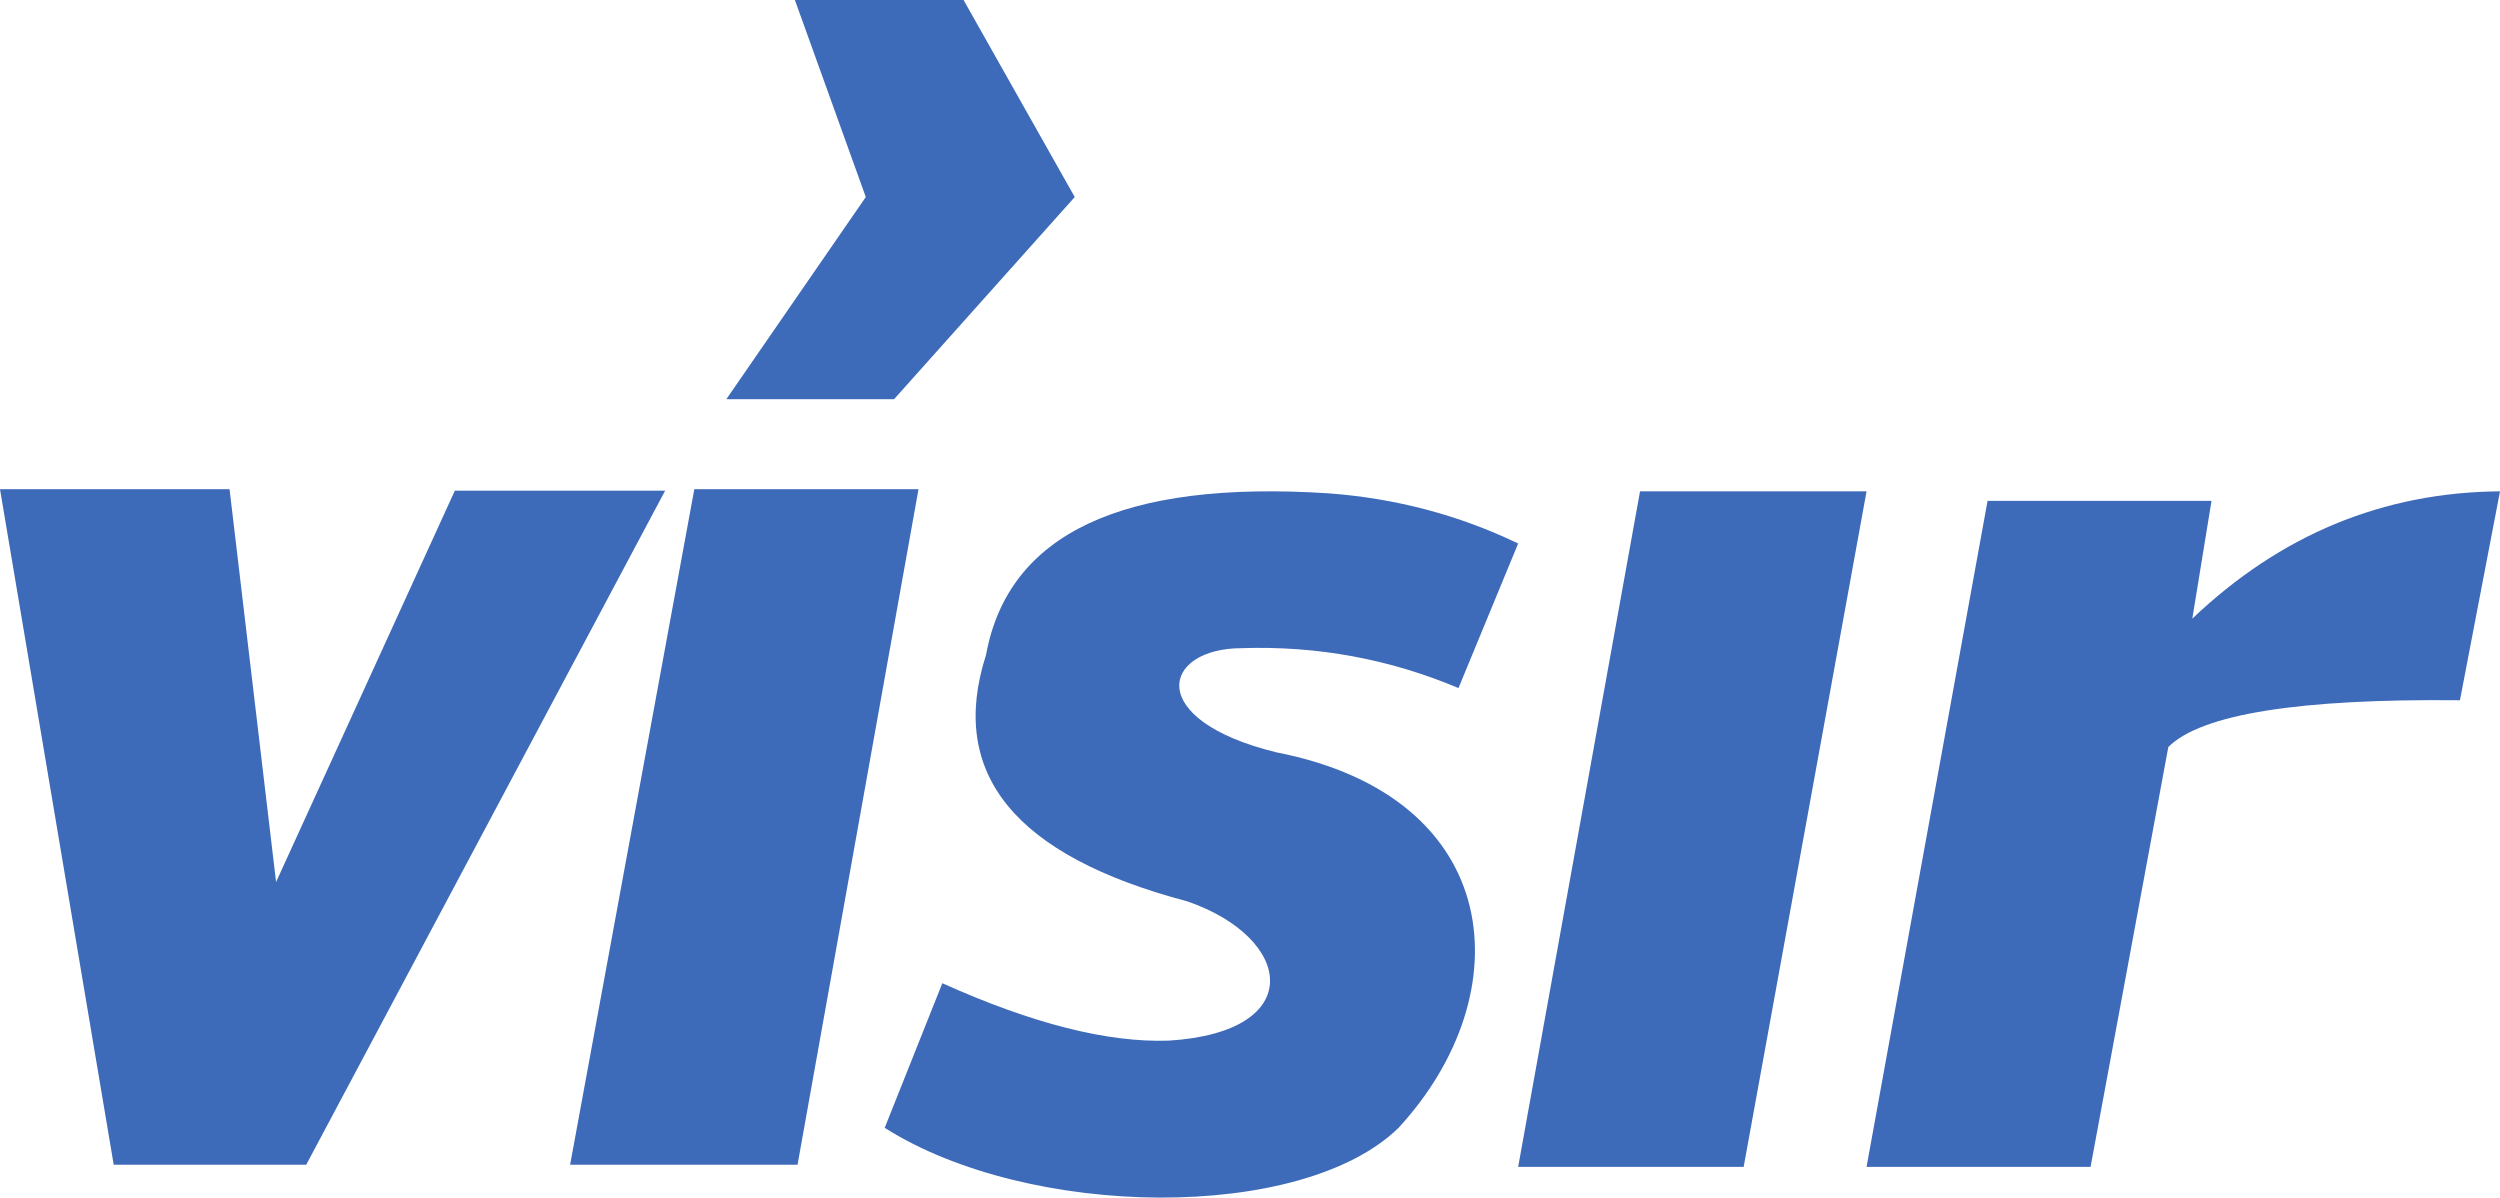 <?xml version="1.0" encoding="utf-8"?>
<!-- Generator: Adobe Illustrator 16.0.4, SVG Export Plug-In . SVG Version: 6.00 Build 0)  -->
<!DOCTYPE svg PUBLIC "-//W3C//DTD SVG 1.1//EN" "http://www.w3.org/Graphics/SVG/1.1/DTD/svg11.dtd">
<svg version="1.1" id="Layer_1" xmlns="http://www.w3.org/2000/svg" xmlns:xlink="http://www.w3.org/1999/xlink" x="0px" y="0px"
	 width="587.53px" height="281.45px" viewBox="0.5 279.692 587.53 281.45" enable-background="new 0.5 279.692 587.53 281.45"
	 xml:space="preserve">
<polyline fill="#3D6AB9" points="0.5,394.659 54.448,394.659 65.382,486.977 107.394,395.01 156.812,395.01 72.461,553.426 
	27.224,553.426 0.5,394.659 "/>
<polyline fill="#3D6AB9" points="163.672,394.659 216.36,394.659 187.929,553.426 134.482,553.426 163.672,394.659 "/>
<path fill="#3D6AB9" d="M357.284,407.425l-14.024,33.969c-16.203-6.816-33.168-9.964-50.888-9.375
	c-18.806,0-23.1,16.838,8.106,24.486c53.943,10.523,57.682,56.812,28.696,88.24c-22.737,22.205-86.817,21.516-120.759,0
	l13.545-33.986c21.174,9.525,38.922,14.009,53.271,13.49c32.64-2.049,29.25-24.133,4.281-32.734
	c-40.488-10.683-56.267-29.993-47.282-57.908c5.203-28.475,32.04-41.136,80.521-37.975
	C328.561,396.812,343.405,400.748,357.284,407.425"/>
<polyline fill="#3D6AB9" points="187.307,279.692 226.948,279.692 253.076,325.999 210.617,373.509 171.198,373.509 
	203.973,325.999 187.307,279.692 "/>
<polyline fill="#3D6AB9" points="385.929,395.159 439.161,395.159 410.281,553.926 357.284,553.926 385.929,395.159 "/>
<path fill="#3D6AB9" d="M467.6,397.407h52.63l-4.508,27.669c20.72-19.725,44.821-29.694,72.309-29.917l-9.415,49.099
	c-37.913-0.389-60.786,3.271-68.534,10.984l-18.274,98.684h-52.646L467.6,397.407"/>
</svg>
